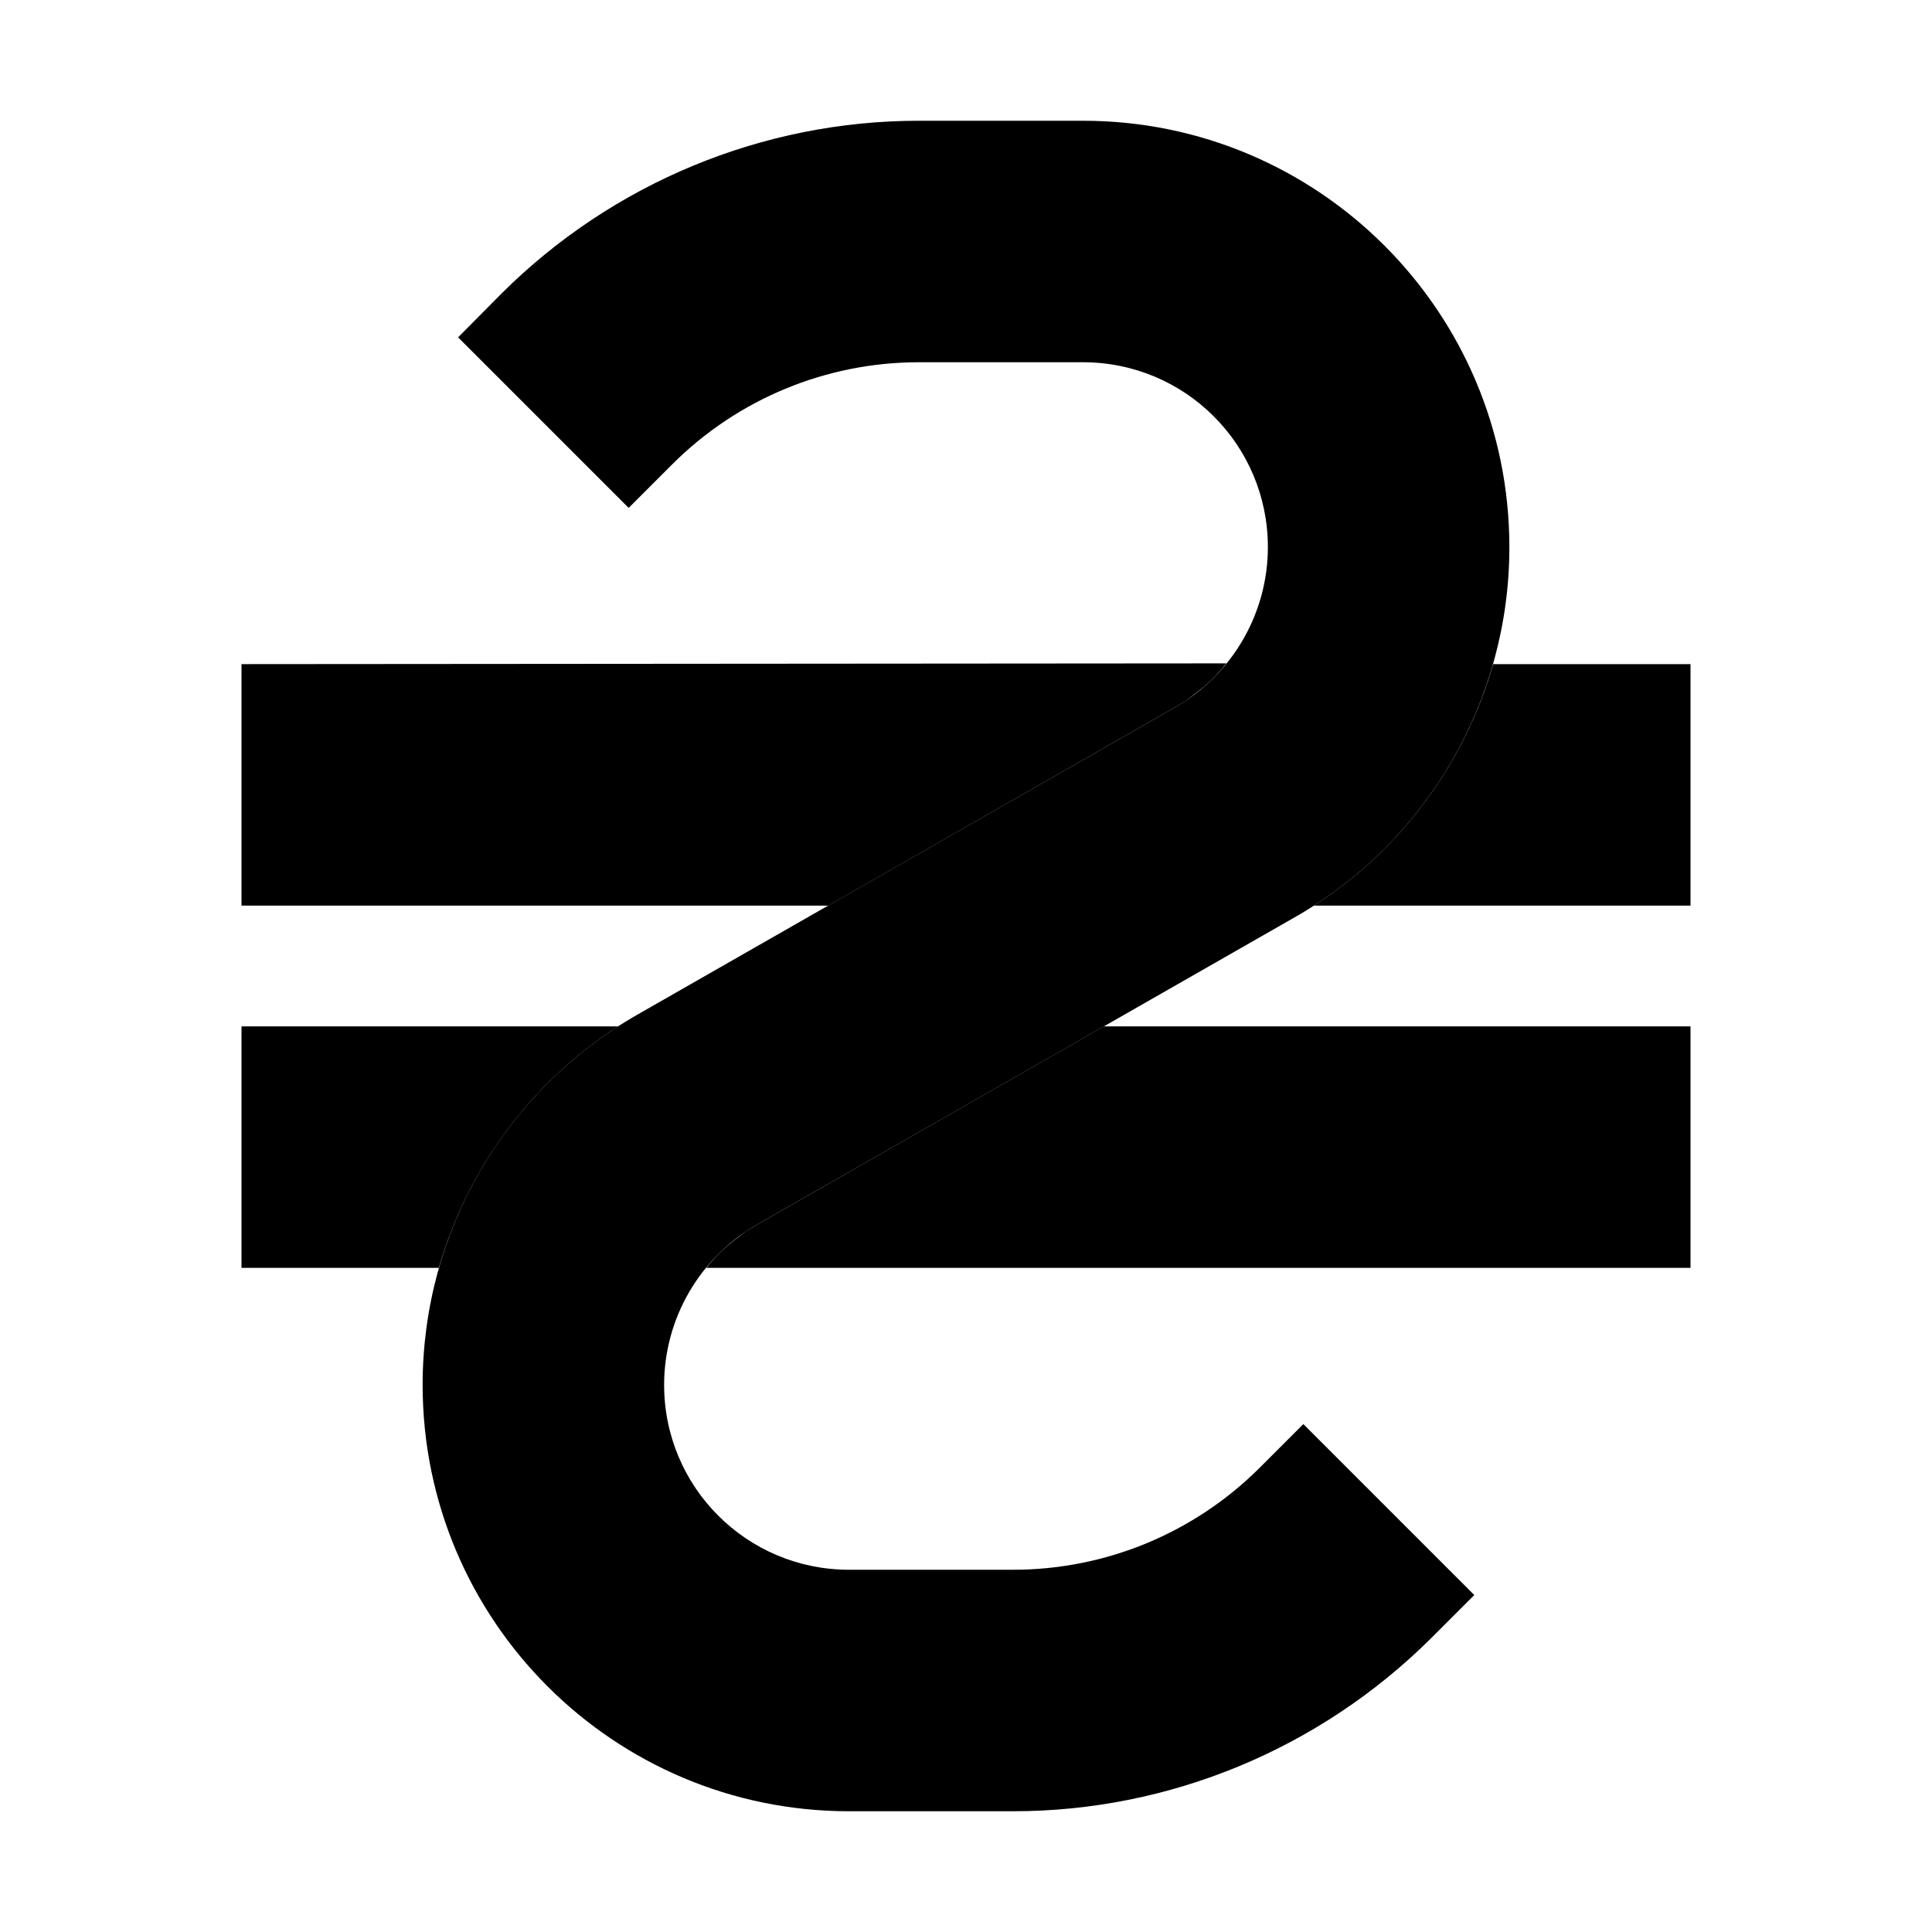 <svg xmlns="http://www.w3.org/2000/svg" width="24" height="24" viewBox="0 0 384 512"><path class="pr-icon-duotone-secondary" d="M0 176l0 64 155.5 0 91.8-52.5c.7-.4 1.3-.8 2-1.2s1.3-.8 1.9-1.3c1.2-.9 2.4-1.8 3.6-2.8c2.3-1.9 4.4-4.1 6.2-6.4L0 176zm0 96l0 64 52.3 0c7.5-26.1 24.2-49 47.5-64L0 272zm123.1 64L384 336l0-64-155.5 0-91.8 52.5c-.7 .4-1.3 .8-2 1.2s-1.3 .8-1.9 1.3c-1.2 .9-2.4 1.8-3.6 2.8c-2.3 1.9-4.4 4.1-6.2 6.4zm161.1-96l99.8 0 0-64-52.3 0c-7.5 26.1-24.2 49-47.5 64z"/><path class="pr-icon-duotone-primary" d="M179.5 96c-24.5 0-48 9.7-65.4 27.1l-11.5 11.5L57.4 89.4 68.9 77.8C98.3 48.5 138.1 32 179.5 32L223 32c62.4 0 113 50.6 113 113c0 40.5-21.7 78-56.9 98.1L136.7 324.5c-15.3 8.7-24.7 25-24.7 42.5c0 27.1 21.9 49 49 49l43.5 0c24.5 0 48-9.7 65.4-27.1l11.5-11.5 45.3 45.3-11.5 11.5C285.7 463.5 245.9 480 204.5 480L161 480C98.6 480 48 429.4 48 367c0-40.6 21.7-78 56.9-98.1l142.4-81.4c15.3-8.7 24.7-25 24.7-42.5c0-27.1-21.9-49-49-49l-43.5 0z"/></svg>